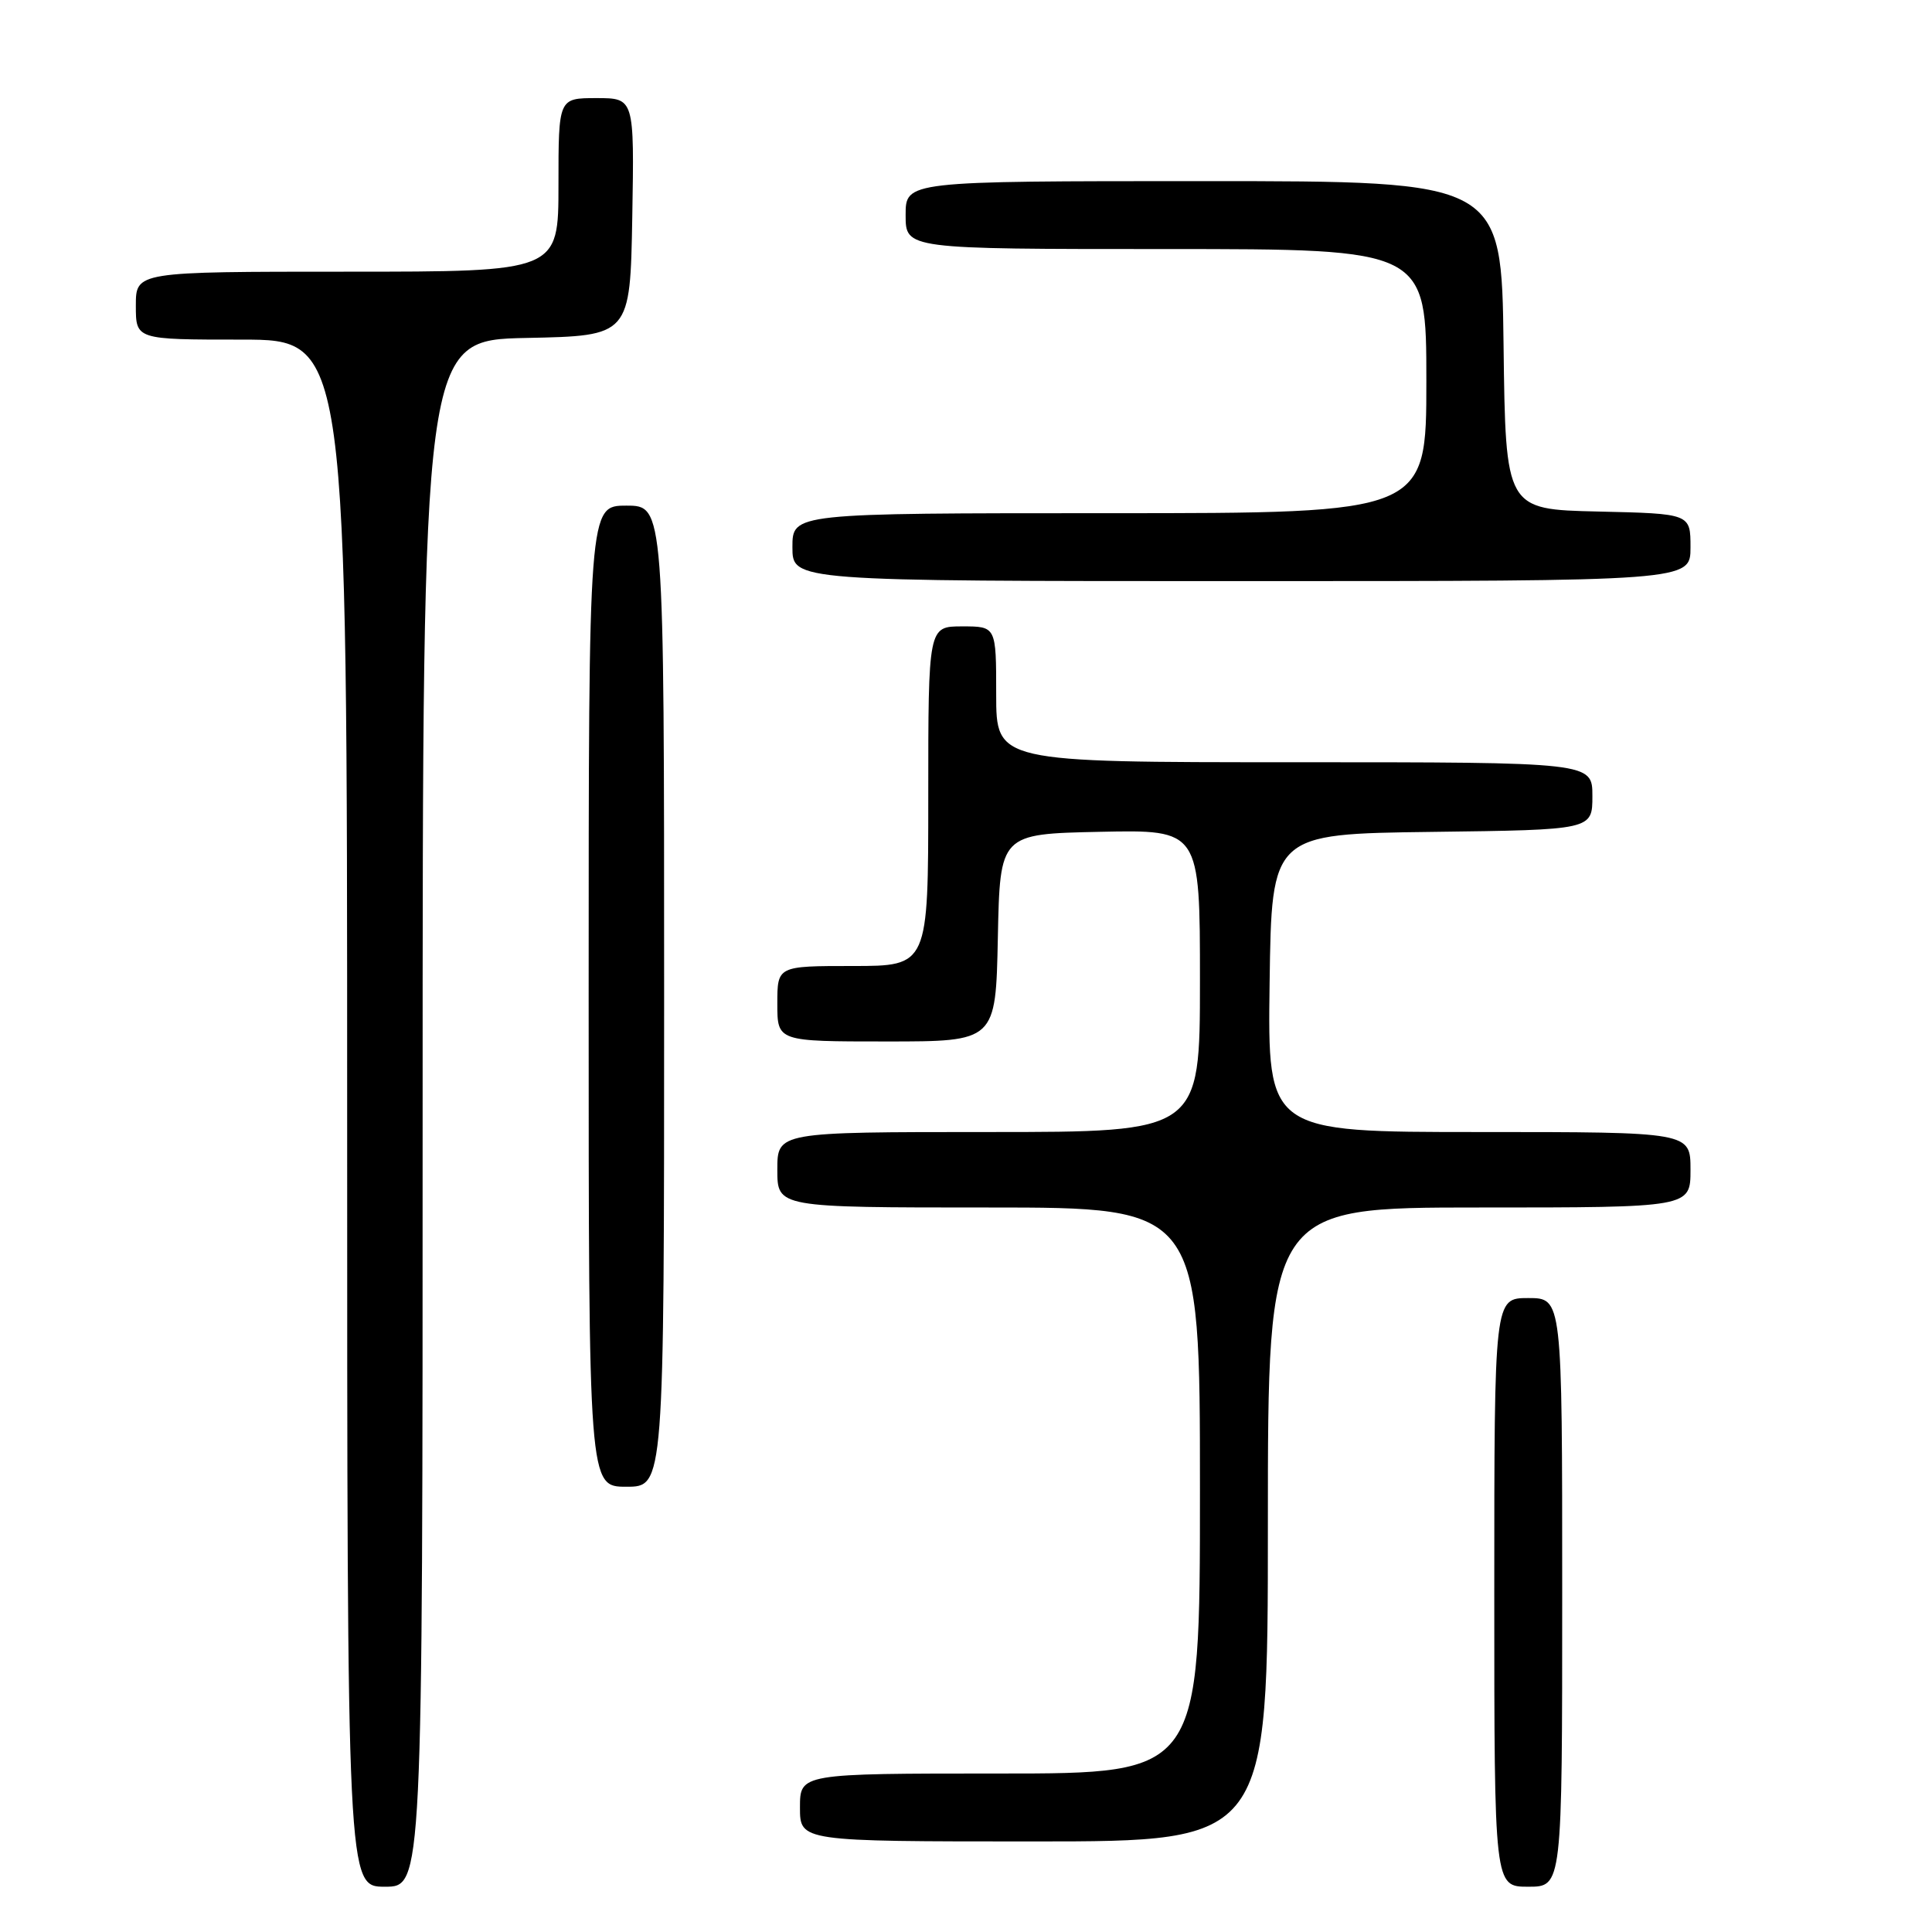 <?xml version="1.0" encoding="UTF-8" standalone="no"?>
<!DOCTYPE svg PUBLIC "-//W3C//DTD SVG 1.1//EN" "http://www.w3.org/Graphics/SVG/1.1/DTD/svg11.dtd" >
<svg xmlns="http://www.w3.org/2000/svg" xmlns:xlink="http://www.w3.org/1999/xlink" version="1.1" viewBox="0 0 256 256">
 <g >
 <path fill="currentColor"
d=" M 56.00 147.53 C 56.00 45.06 56.00 45.06 69.75 44.78 C 83.50 44.50 83.50 44.50 83.78 28.75 C 84.05 13.00 84.05 13.00 79.03 13.00 C 74.00 13.00 74.00 13.00 74.00 24.50 C 74.00 36.00 74.00 36.00 46.00 36.00 C 18.00 36.00 18.00 36.00 18.00 40.50 C 18.00 45.00 18.00 45.00 32.00 45.00 C 46.00 45.00 46.00 45.00 46.00 147.50 C 46.00 250.00 46.00 250.00 51.00 250.00 C 56.00 250.00 56.00 250.00 56.00 147.53 Z  M 207.00 211.00 C 207.00 172.00 207.00 172.00 202.50 172.00 C 198.00 172.00 198.00 172.00 198.00 211.00 C 198.00 250.00 198.00 250.00 202.50 250.00 C 207.00 250.00 207.00 250.00 207.00 211.00 Z  M 168.00 202.00 C 168.00 160.00 168.00 160.00 196.00 160.00 C 224.00 160.00 224.00 160.00 224.00 155.00 C 224.00 150.00 224.00 150.00 195.98 150.00 C 167.96 150.00 167.96 150.00 168.23 130.25 C 168.50 110.50 168.50 110.50 189.75 110.23 C 211.00 109.96 211.00 109.96 211.00 105.48 C 211.00 101.00 211.00 101.00 171.50 101.00 C 132.00 101.00 132.00 101.00 132.00 92.00 C 132.00 83.00 132.00 83.00 127.50 83.00 C 123.00 83.00 123.00 83.00 123.00 105.50 C 123.00 128.00 123.00 128.00 113.00 128.00 C 103.00 128.00 103.00 128.00 103.00 133.00 C 103.00 138.00 103.00 138.00 117.47 138.00 C 131.94 138.00 131.94 138.00 132.22 124.25 C 132.50 110.50 132.50 110.50 145.75 110.22 C 159.00 109.94 159.00 109.94 159.00 129.97 C 159.00 150.00 159.00 150.00 131.00 150.00 C 103.00 150.00 103.00 150.00 103.00 155.00 C 103.00 160.00 103.00 160.00 131.00 160.00 C 159.00 160.00 159.00 160.00 159.00 197.50 C 159.00 235.00 159.00 235.00 132.50 235.00 C 106.00 235.00 106.00 235.00 106.00 239.50 C 106.00 244.00 106.00 244.00 137.00 244.00 C 168.00 244.00 168.00 244.00 168.00 202.00 Z  M 88.00 132.00 C 88.00 67.00 88.00 67.00 83.00 67.00 C 78.00 67.00 78.00 67.00 78.00 132.00 C 78.00 197.00 78.00 197.00 83.00 197.00 C 88.00 197.00 88.00 197.00 88.00 132.00 Z  M 224.00 72.53 C 224.00 68.06 224.00 68.06 211.75 67.78 C 199.50 67.50 199.50 67.50 199.23 45.75 C 198.96 24.00 198.96 24.00 159.48 24.00 C 120.00 24.00 120.00 24.00 120.00 28.50 C 120.00 33.00 120.00 33.00 154.50 33.00 C 189.00 33.00 189.00 33.00 189.00 50.50 C 189.00 68.00 189.00 68.00 147.00 68.00 C 105.00 68.00 105.00 68.00 105.00 72.50 C 105.00 77.00 105.00 77.00 164.50 77.00 C 224.00 77.00 224.00 77.00 224.00 72.53 Z "/>
</g>
</svg>
